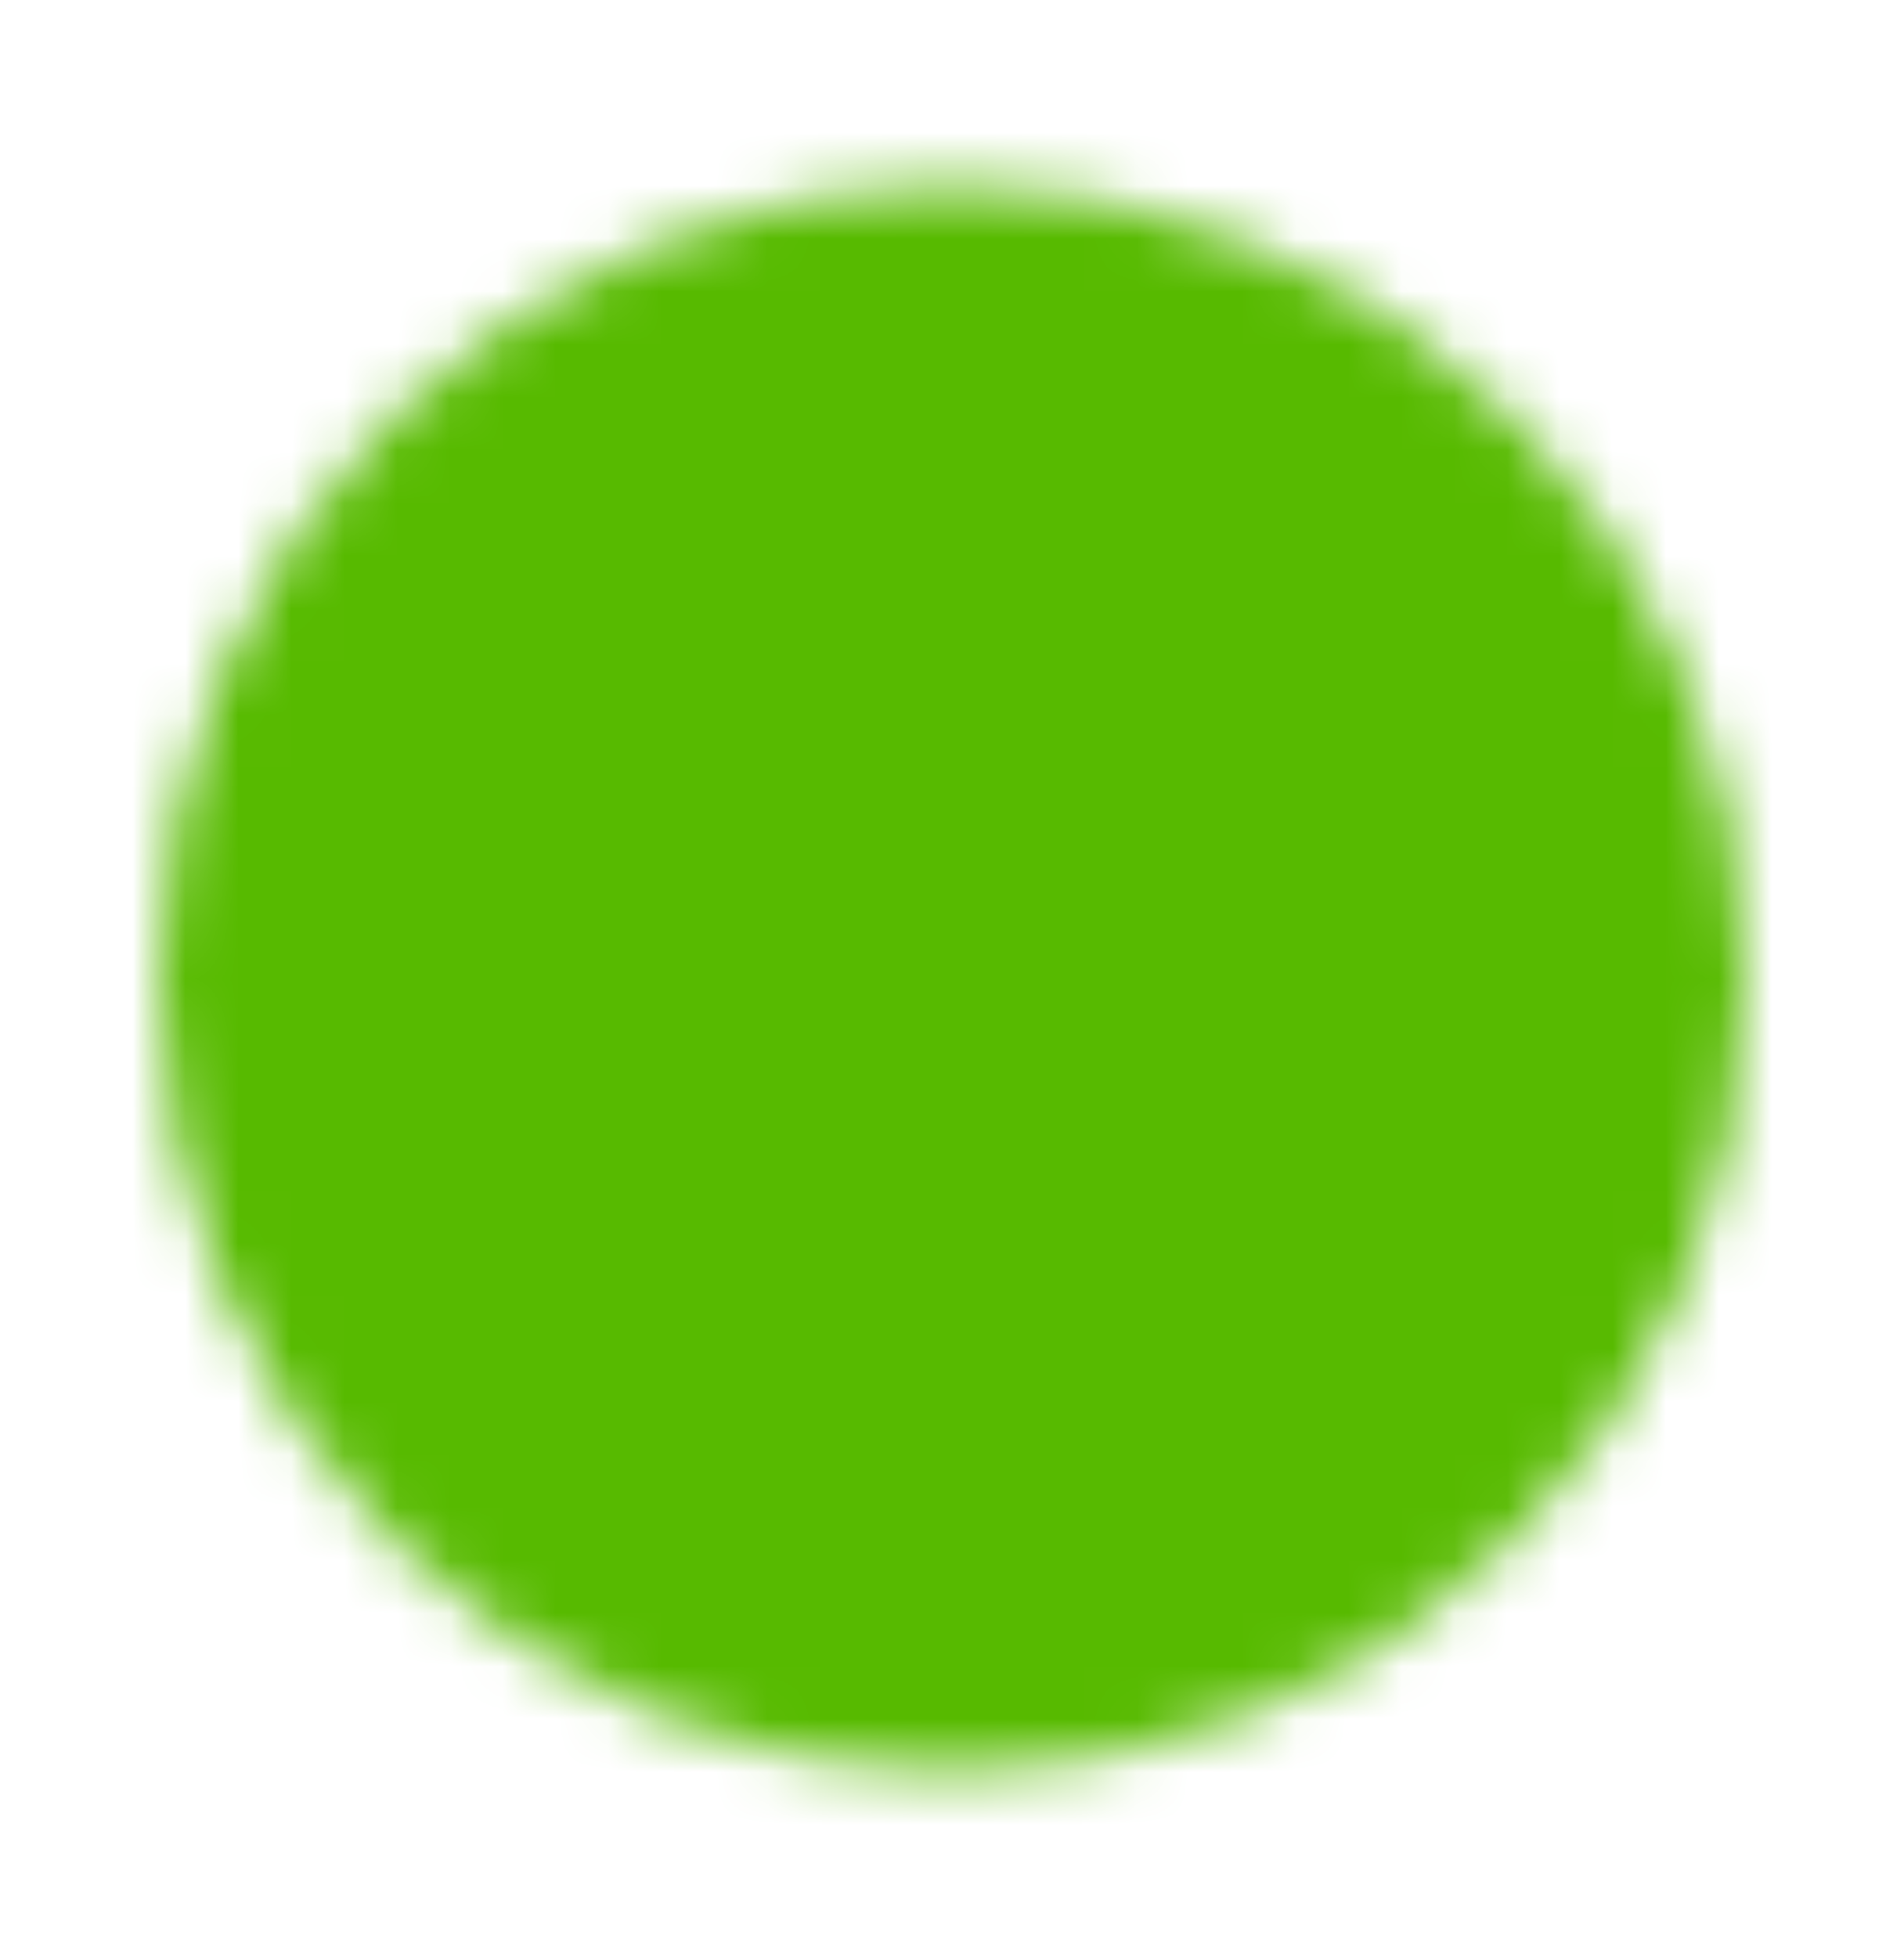 <svg xmlns="http://www.w3.org/2000/svg" width="36" height="37" viewBox="0 0 36 37" fill="none">
<mask id="mask0_3395_2359" style="mask-type:luminance" maskUnits="userSpaceOnUse" x="3" y="3" width="30" height="31">
<path d="M18 33.5C19.97 33.503 21.922 33.116 23.742 32.362C25.562 31.608 27.215 30.502 28.607 29.107C30.002 27.715 31.108 26.062 31.862 24.242C32.616 22.422 33.003 20.47 33 18.5C33.002 16.53 32.616 14.579 31.862 12.758C31.108 10.938 30.002 9.285 28.607 7.894C27.215 6.499 25.562 5.392 23.742 4.638C21.922 3.884 19.97 3.497 18 3.5C16.03 3.498 14.079 3.884 12.258 4.638C10.438 5.392 8.785 6.499 7.394 7.894C5.999 9.285 4.892 10.938 4.138 12.758C3.384 14.579 2.998 16.53 3 18.5C2.997 20.47 3.384 22.422 4.138 24.242C4.892 26.062 5.999 27.715 7.394 29.107C8.785 30.502 10.438 31.608 12.258 32.362C14.079 33.116 16.03 33.502 18 33.5Z" fill="white"/>
<path d="M12 18.5L16.5 23L25.5 14" stroke="black" stroke-width="2" stroke-linecap="round" stroke-linejoin="round"/>
</mask>
<g mask="url(#mask0_3395_2359)">
<path d="M0 0.5H36V36.5H0V0.5Z" fill="#57BA00"/>
</g>
</svg>